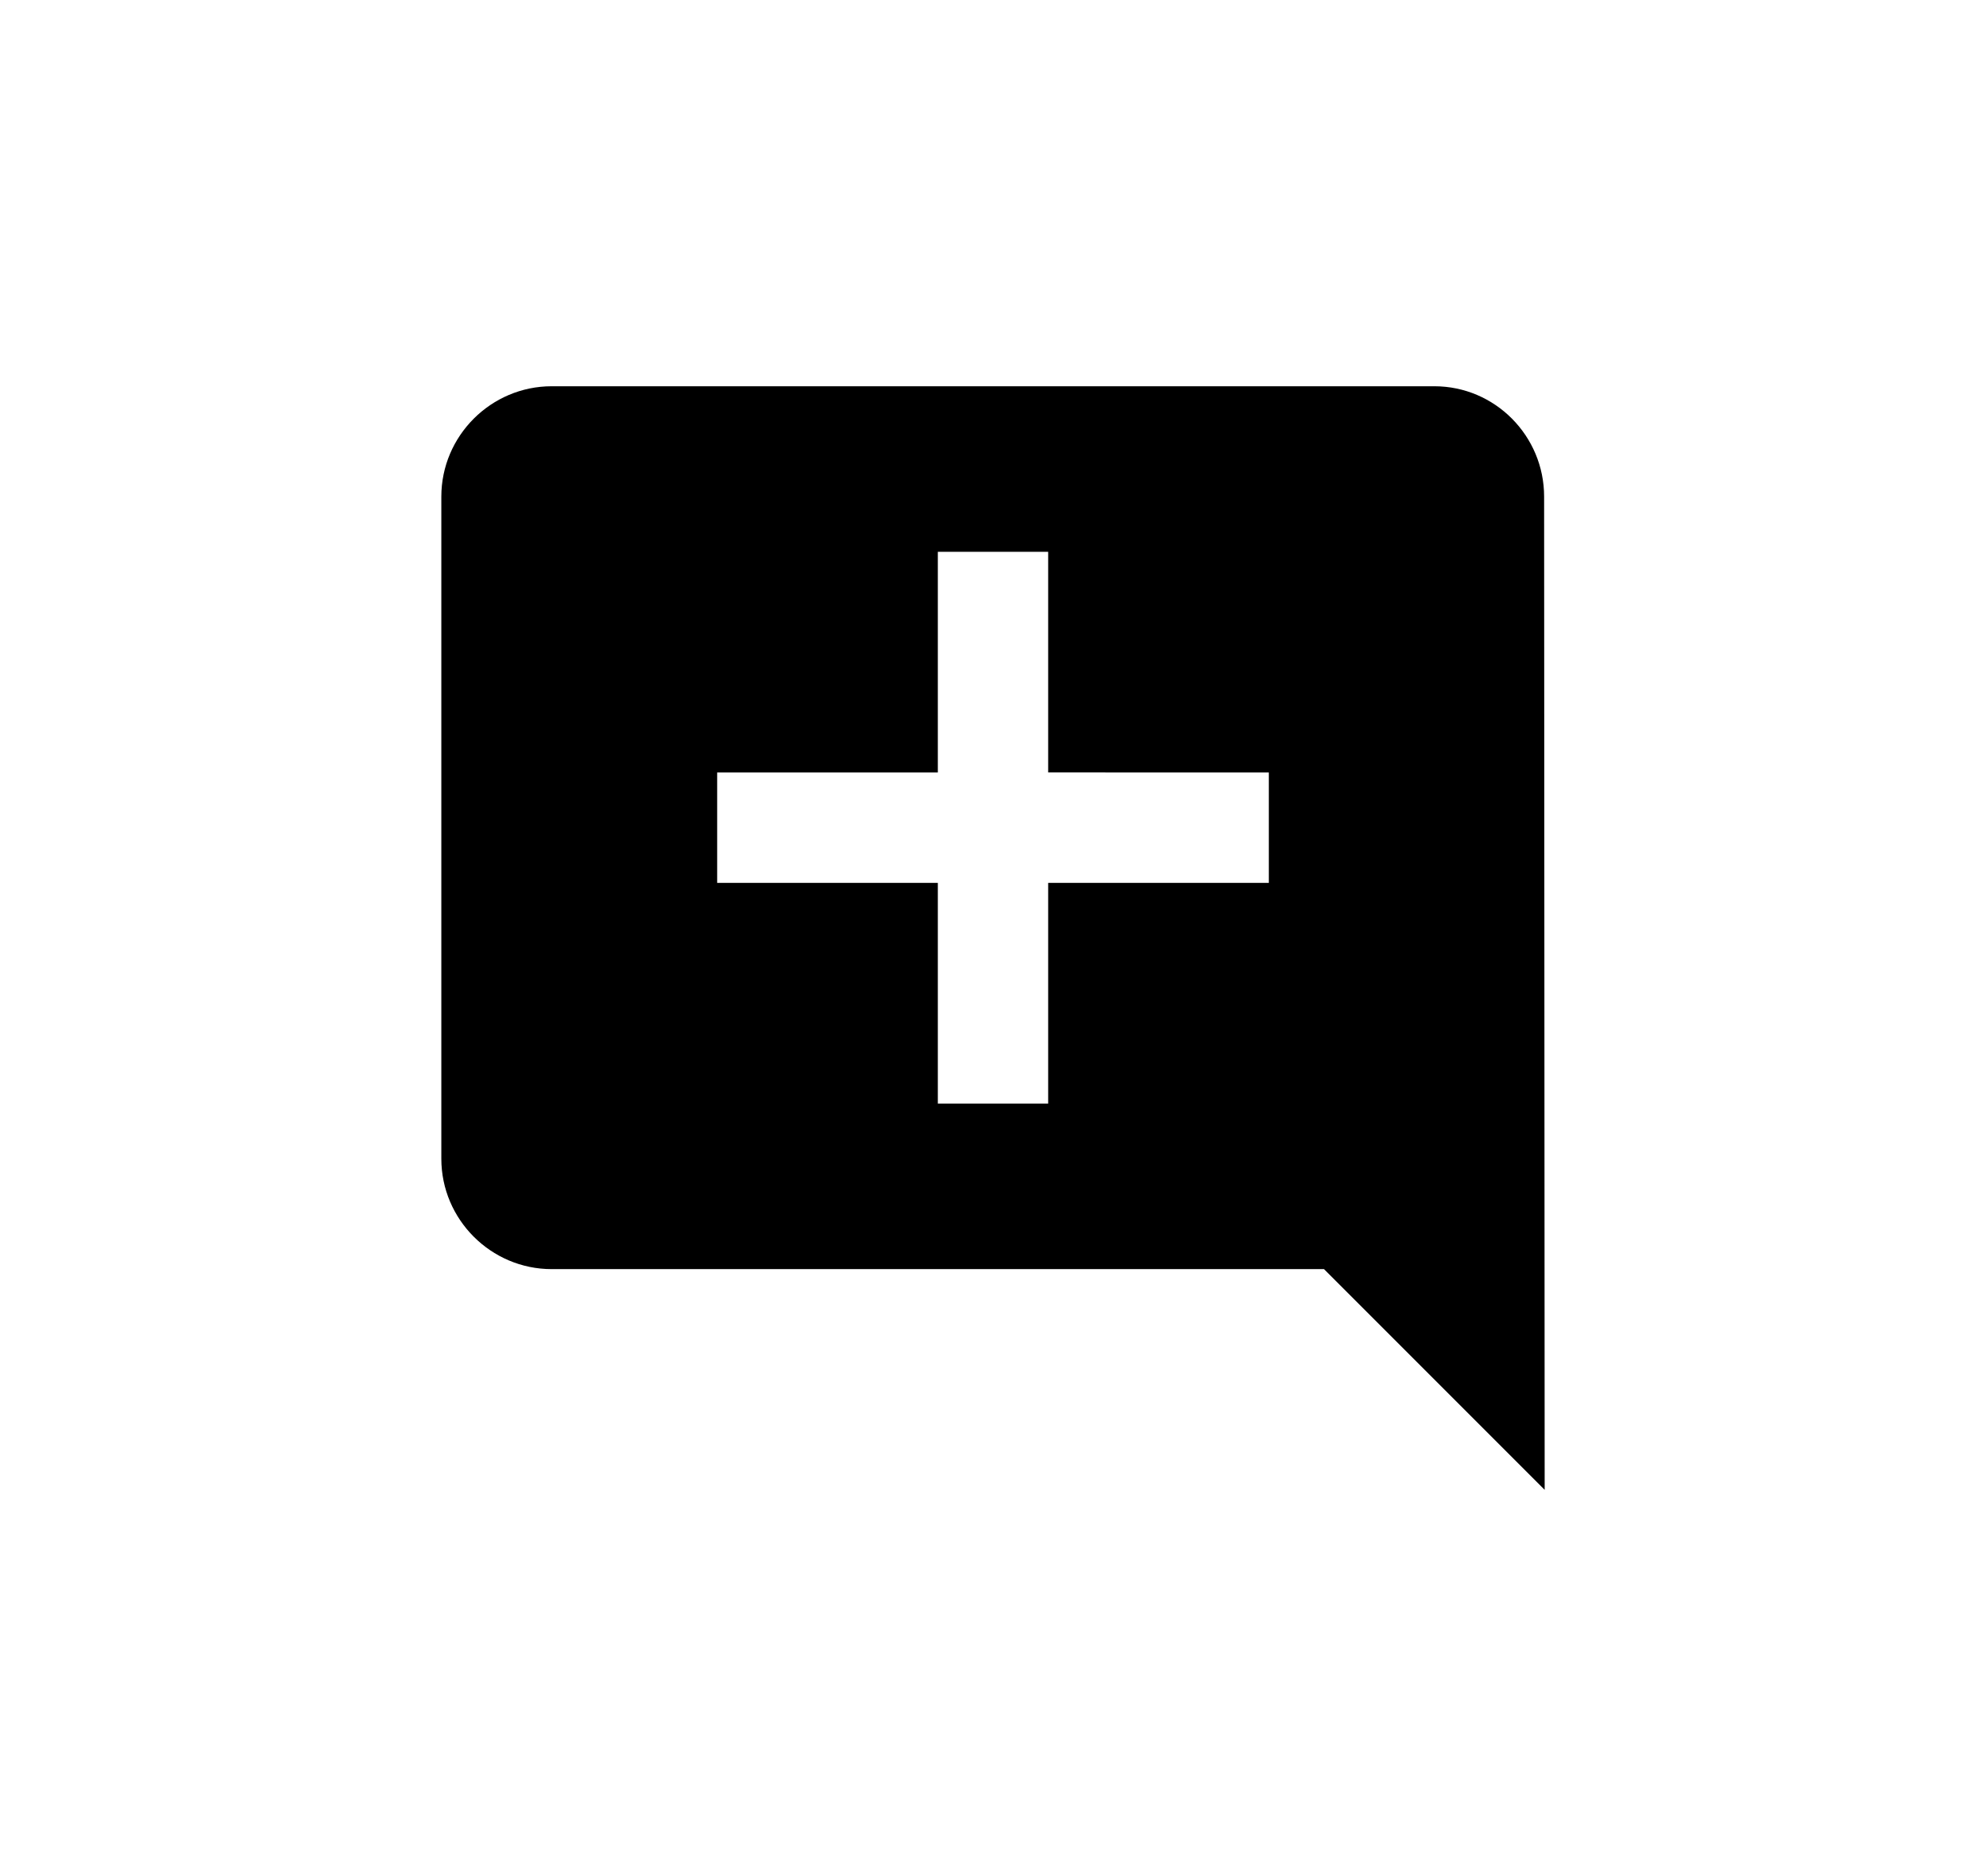 <svg width="36" height="34" viewBox="0 0 36 34" xmlns="http://www.w3.org/2000/svg">
  <path d="M26 7c1.1 0 1.99.9 1.99 2L28 27l-4-4H10c-1.1 0-2-.9-2-2V9c0-1.1.9-2 2-2zm-7 3h-2v4h-4v2h4v4h2v-4h4v-2l-4-.001V10z"/>
</svg>

